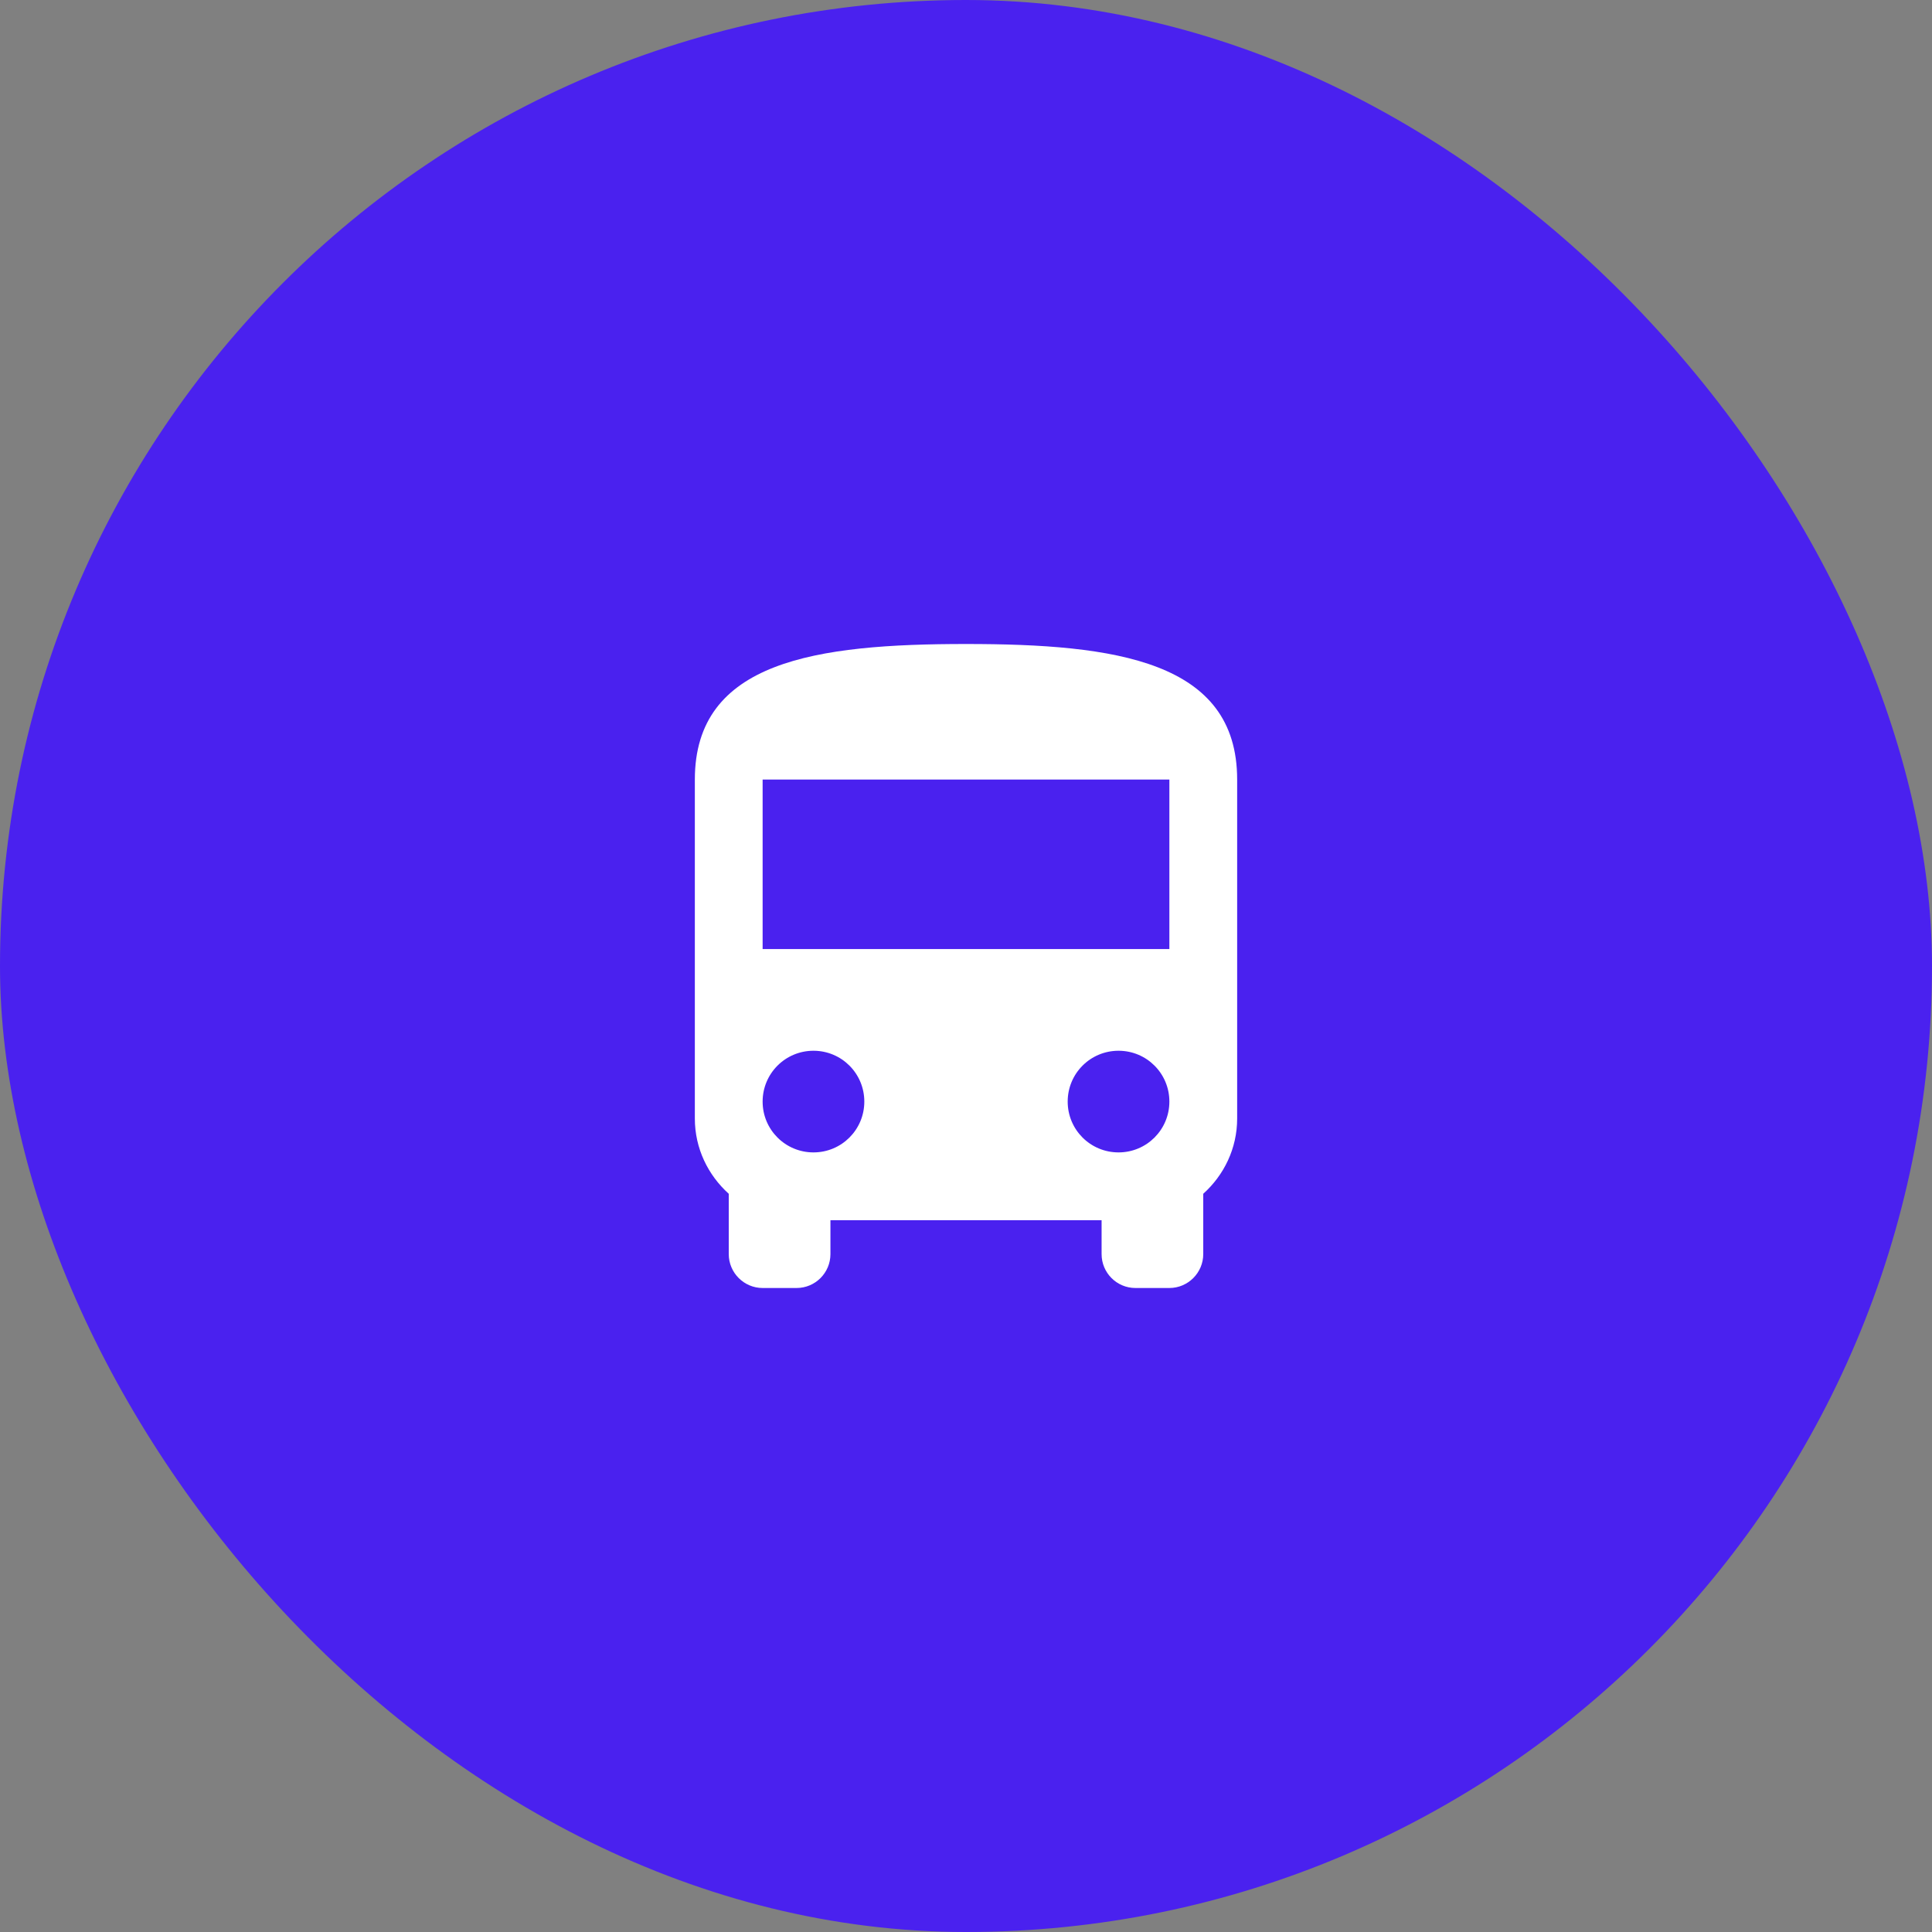 <svg width="60" height="60" viewBox="0 0 60 60" fill="none" xmlns="http://www.w3.org/2000/svg">
<rect x="0" y="0" width="60" height="60" fill="#808080" stroke="none"/>
<rect width="60" height="60" rx="30" fill="#4A21EF"/>
<path d="M30 20C25.348 20 21.579 20.526 21.579 24.21V34.737C21.579 35.668 21.99 36.495 22.632 37.074V38.947C22.632 39.526 23.105 40 23.684 40H24.737C25.321 40 25.79 39.526 25.79 38.947V37.895H34.211V38.947C34.211 39.526 34.679 40 35.263 40H36.316C36.895 40 37.368 39.526 37.368 38.947V37.074C38.011 36.495 38.421 35.668 38.421 34.737V24.21C38.421 20.526 34.653 20 30 20ZM25.263 35.789C24.39 35.789 23.684 35.084 23.684 34.211C23.684 33.337 24.39 32.632 25.263 32.632C26.137 32.632 26.842 33.337 26.842 34.211C26.842 35.084 26.137 35.789 25.263 35.789ZM34.737 35.789C33.863 35.789 33.158 35.084 33.158 34.211C33.158 33.337 33.863 32.632 34.737 32.632C35.611 32.632 36.316 33.337 36.316 34.211C36.316 35.084 35.611 35.789 34.737 35.789ZM36.316 29.474H23.684V24.21H36.316V29.474Z" fill="white"/>
</svg>
